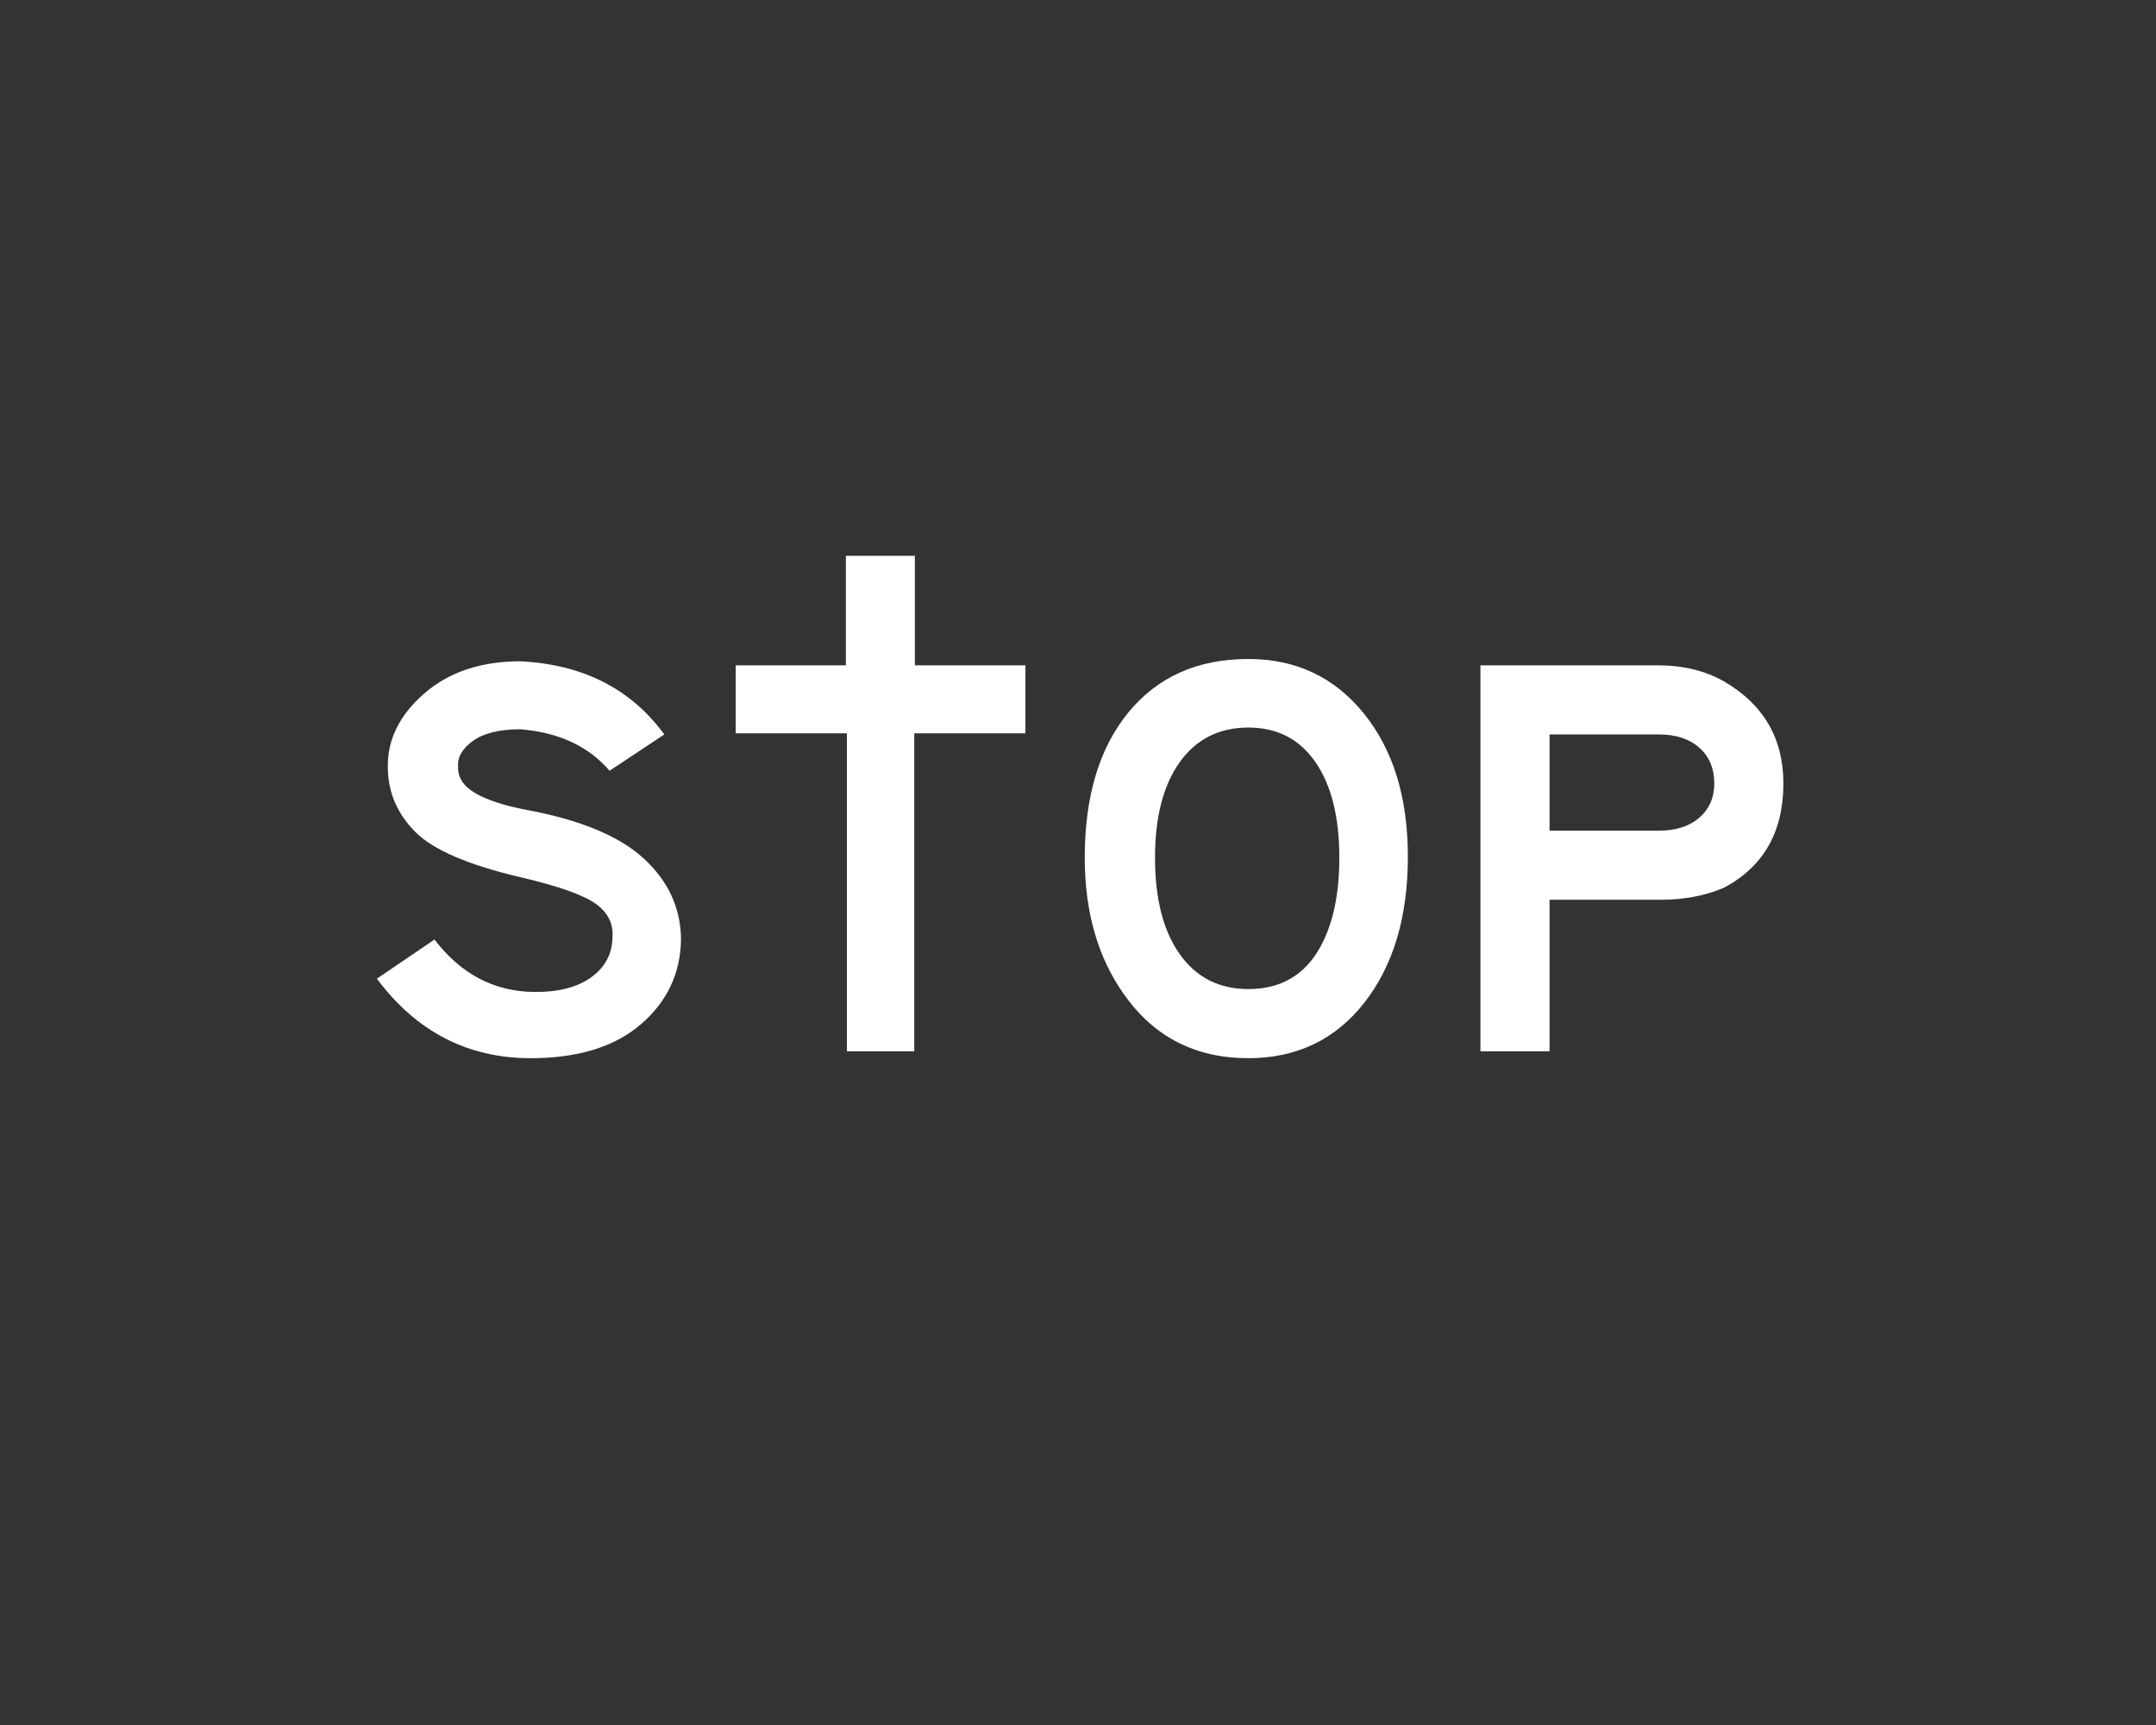 <?xml version="1.0" encoding="utf-8"?>
<!-- Generator: Adobe Illustrator 26.0.2, SVG Export Plug-In . SVG Version: 6.00 Build 0)  -->
<svg version="1.1" id="Layer_1" xmlns="http://www.w3.org/2000/svg" xmlns:xlink="http://www.w3.org/1999/xlink" x="0px" y="0px"
	 viewBox="0 0 1000 800" style="enable-background:new 0 0 1000 800;" xml:space="preserve">
<rect x="0" y="0" width="1000" height="800" fill="#333333" stroke="none"/>
<g>
	<path style="fill:#FFFFFF;" d="M298.63,398.186c-11.312-10.419-29.432-17.941-54.364-22.574
		c-10.331-1.958-18.258-4.542-23.776-7.747c-5.522-3.206-8.194-7.301-8.014-12.289
		c-0.359-4.45,1.958-8.457,6.946-12.021c4.984-3.561,12.289-5.343,21.906-5.343
		c17.807,1.428,31.611,7.839,41.408,19.235l25.379-16.831c-15.495-21.192-37.76-32.5-66.787-33.928
		c-18.345,0-33.26,5.034-44.747,15.094c-11.487,10.064-17.056,21.597-16.697,34.595
		c0.175,11.221,4.408,21.017,12.69,29.387c8.282,8.373,24.62,15.406,49.022,21.105
		c17.452,4.099,29.027,8.194,34.729,12.289c5.698,4.099,8.282,9.35,7.747,15.762
		c-0.179,7.659-3.519,13.804-10.018,18.433c-6.503,4.634-15.453,6.858-26.848,6.679
		c-18.346-0.354-33.573-8.457-45.682-24.311l-26.715,18.166c18.341,24.578,42.117,36.867,71.329,36.867
		c21.906,0,38.958-5.251,51.159-15.762c12.197-10.507,18.387-23.685,18.567-39.538
		C315.682,421.027,309.938,408.604,298.63,398.186z"/>
	<path style="fill:#FFFFFF;" d="M578.999,305.619c-23.509,0-42.034,8.24-55.567,24.711
		c-13.536,16.476-20.303,38.962-20.303,67.455c0,25.112,6.053,46.217,18.166,63.315
		c13.892,19.769,33.126,29.653,57.704,29.653c22.44,0,40.381-8.591,53.83-25.78
		c13.445-17.185,20.17-39.759,20.17-67.722c0-27.424-6.812-49.556-20.438-66.386
		C618.938,314.034,601.08,305.619,578.999,305.619z M612.659,438.659c-7.125,13.357-18.346,20.036-33.66,20.036
		c-13.537,0-24.136-5.385-31.791-16.163c-7.659-10.773-11.487-25.688-11.487-44.747
		c0-18.875,3.828-33.661,11.487-44.347c7.655-10.686,18.254-16.029,31.791-16.029c13.357,0,23.73,5.343,31.123,16.029
		c7.388,10.686,11.086,25.471,11.086,44.347C621.208,414.527,618.357,428.152,612.659,438.659z"/>
	<path style="fill:#FFFFFF;" d="M799.659,316.038c-8.727-4.984-18.967-7.481-30.722-7.481h-82.281v178.989h32.058
		v-70.26h51.292c11.041,0,20.926-1.87,29.653-5.61c18.342-9.792,27.517-25.913,27.517-48.353
		C827.176,342.485,818.001,326.724,799.659,316.038z M788.172,379.218c-4.633,4.007-10.865,6.011-18.7,6.011
		h-50.758v-44.614h50.758c7.835,0,14.067,2.05,18.7,6.144c4.63,4.099,6.946,9.617,6.946,16.564
		C795.118,369.914,792.802,375.211,788.172,379.218z"/>
	<polygon style="fill:#FFFFFF;" points="424.332,257.761 392.332,257.761 392.332,308.558 341.24,308.558 
		341.24,340.081 392.8,340.081 392.8,487.547 424.056,487.547 424.056,340.081 475.615,340.081 475.615,308.558 
		424.332,308.558 	"/>
</g>
</svg>
